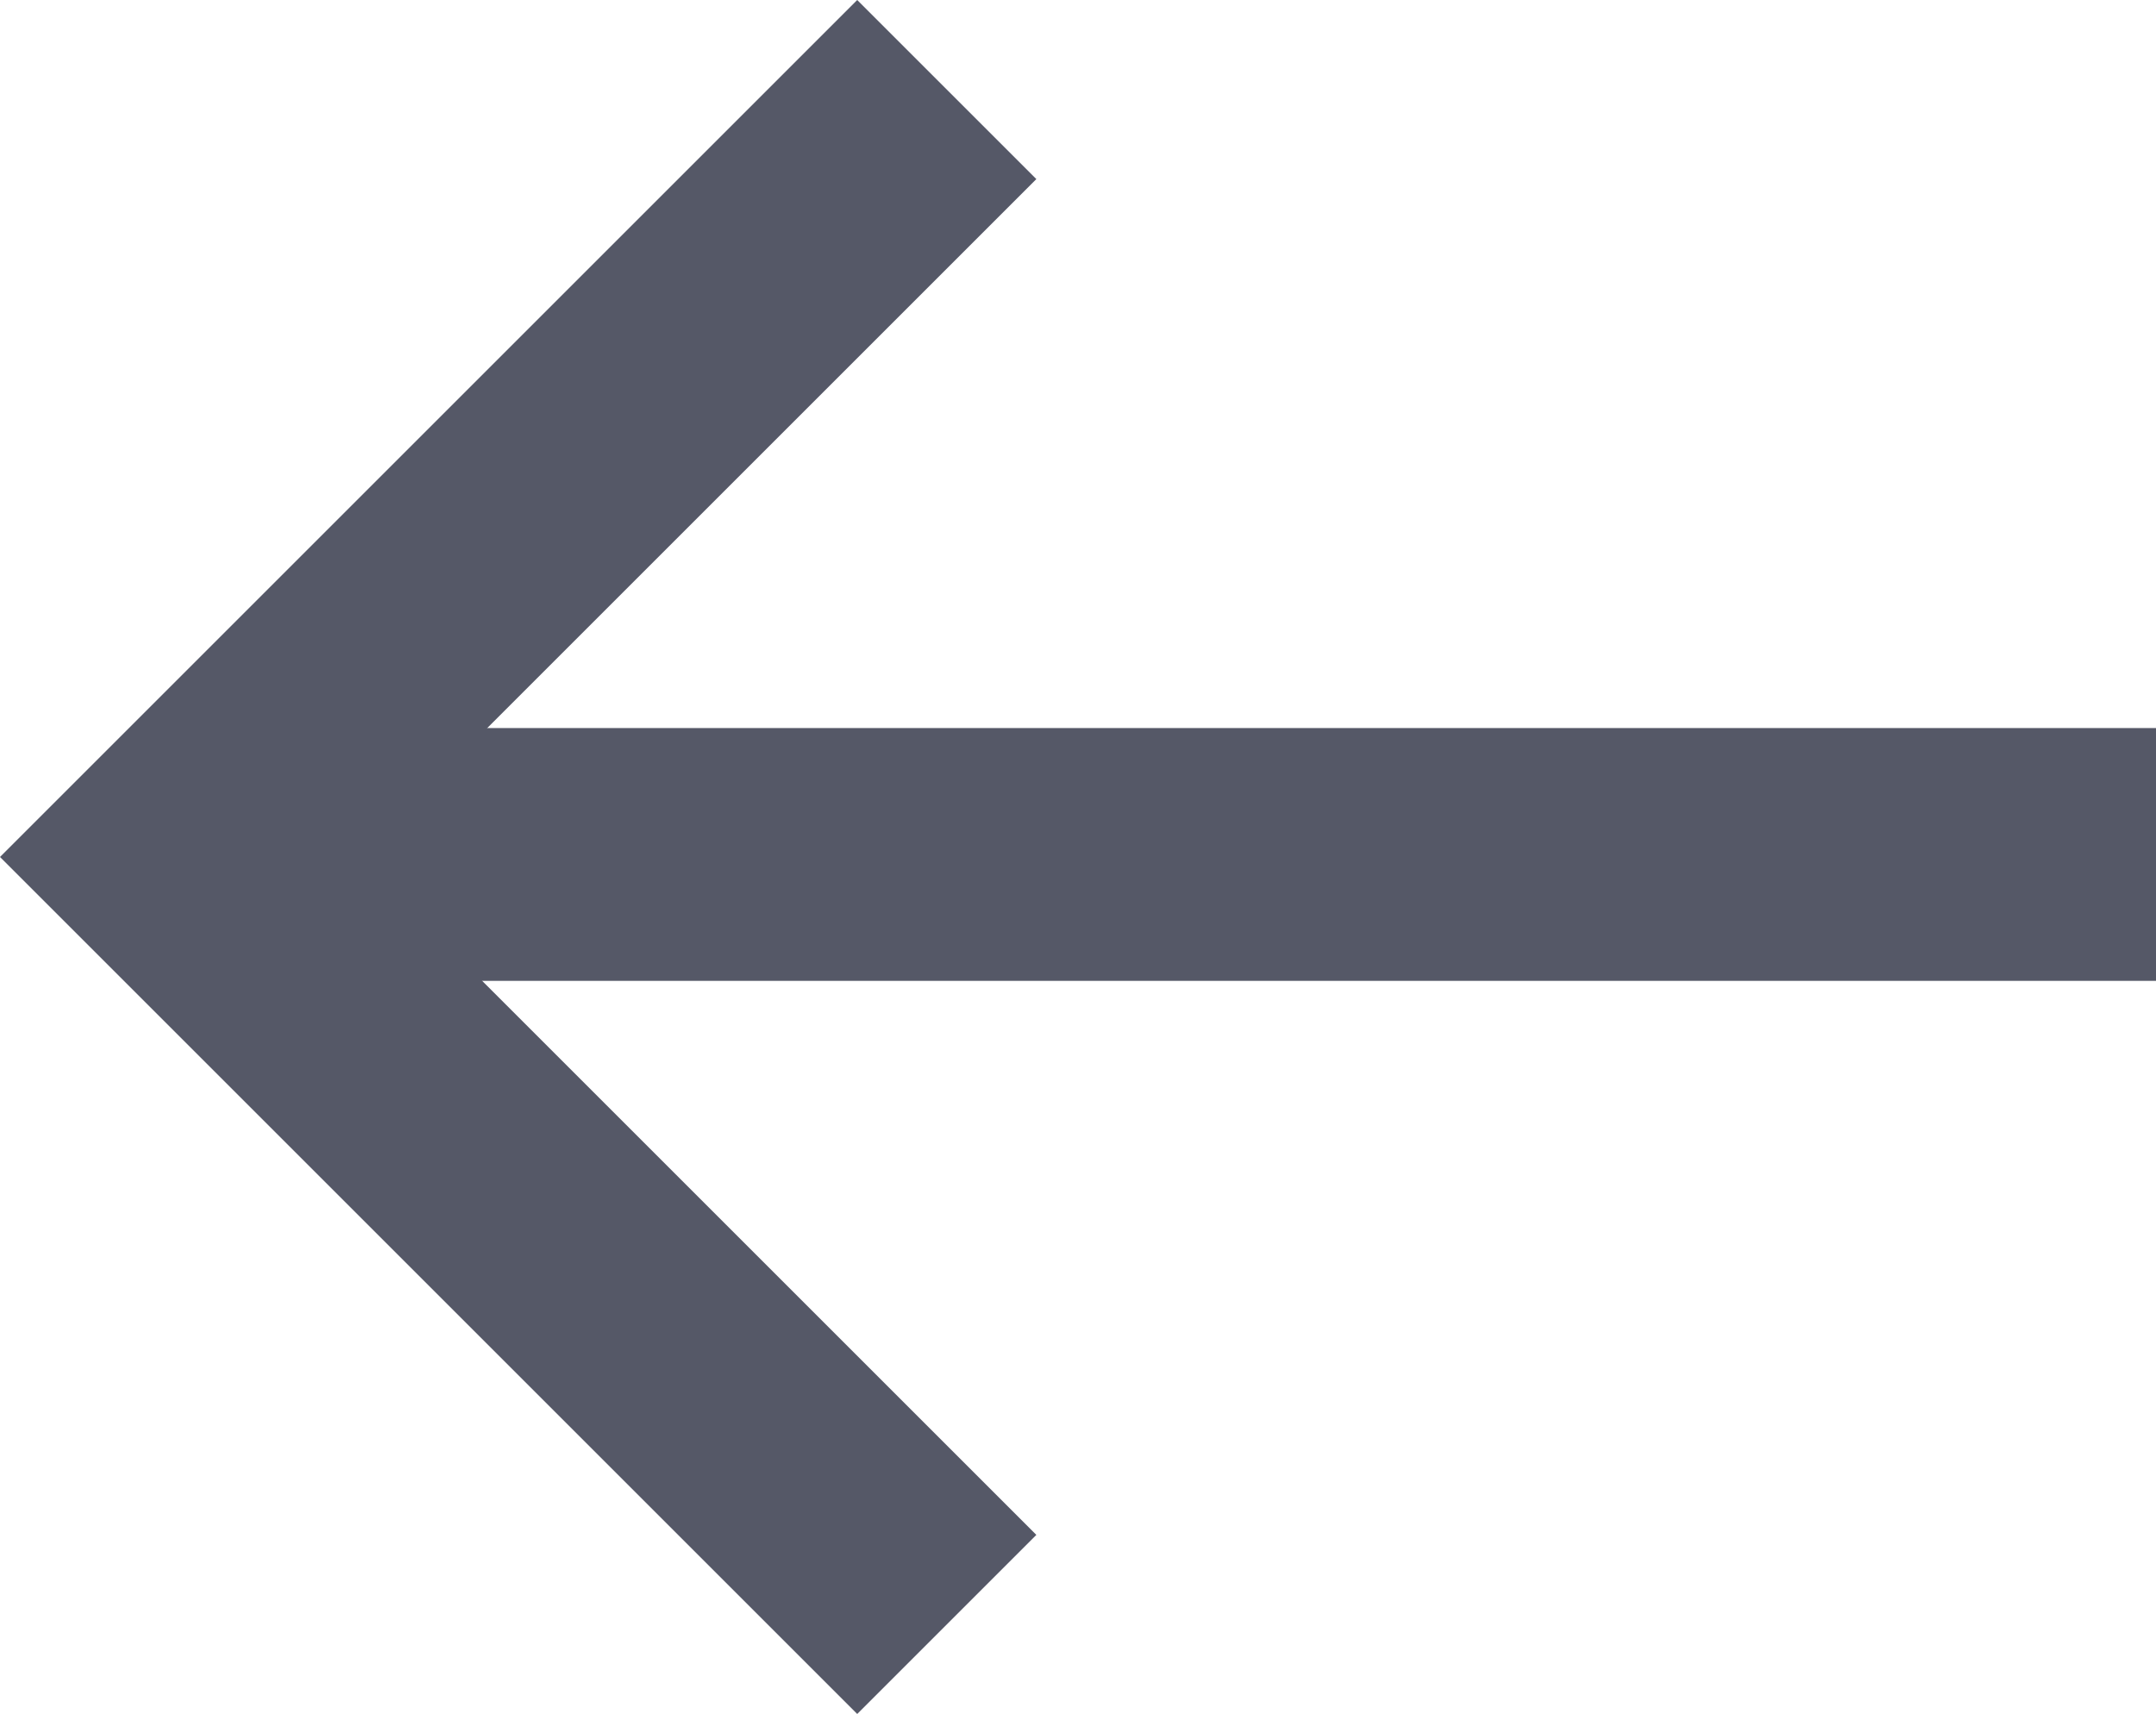 <svg xmlns="http://www.w3.org/2000/svg" viewBox="0 0 162 128.82"><defs><style>.cls-1{fill:#555867;}</style></defs><g id="Layer_2" data-name="Layer 2"><g id="Layer_1-2" data-name="Layer 1"><polygon class="cls-1" points="64.41 128.82 0 64.41 64.41 0 77.87 13.46 26.92 64.41 77.87 115.36 64.41 128.82"/><rect class="cls-1" x="18" y="54.72" width="144" height="19"/></g></g></svg>